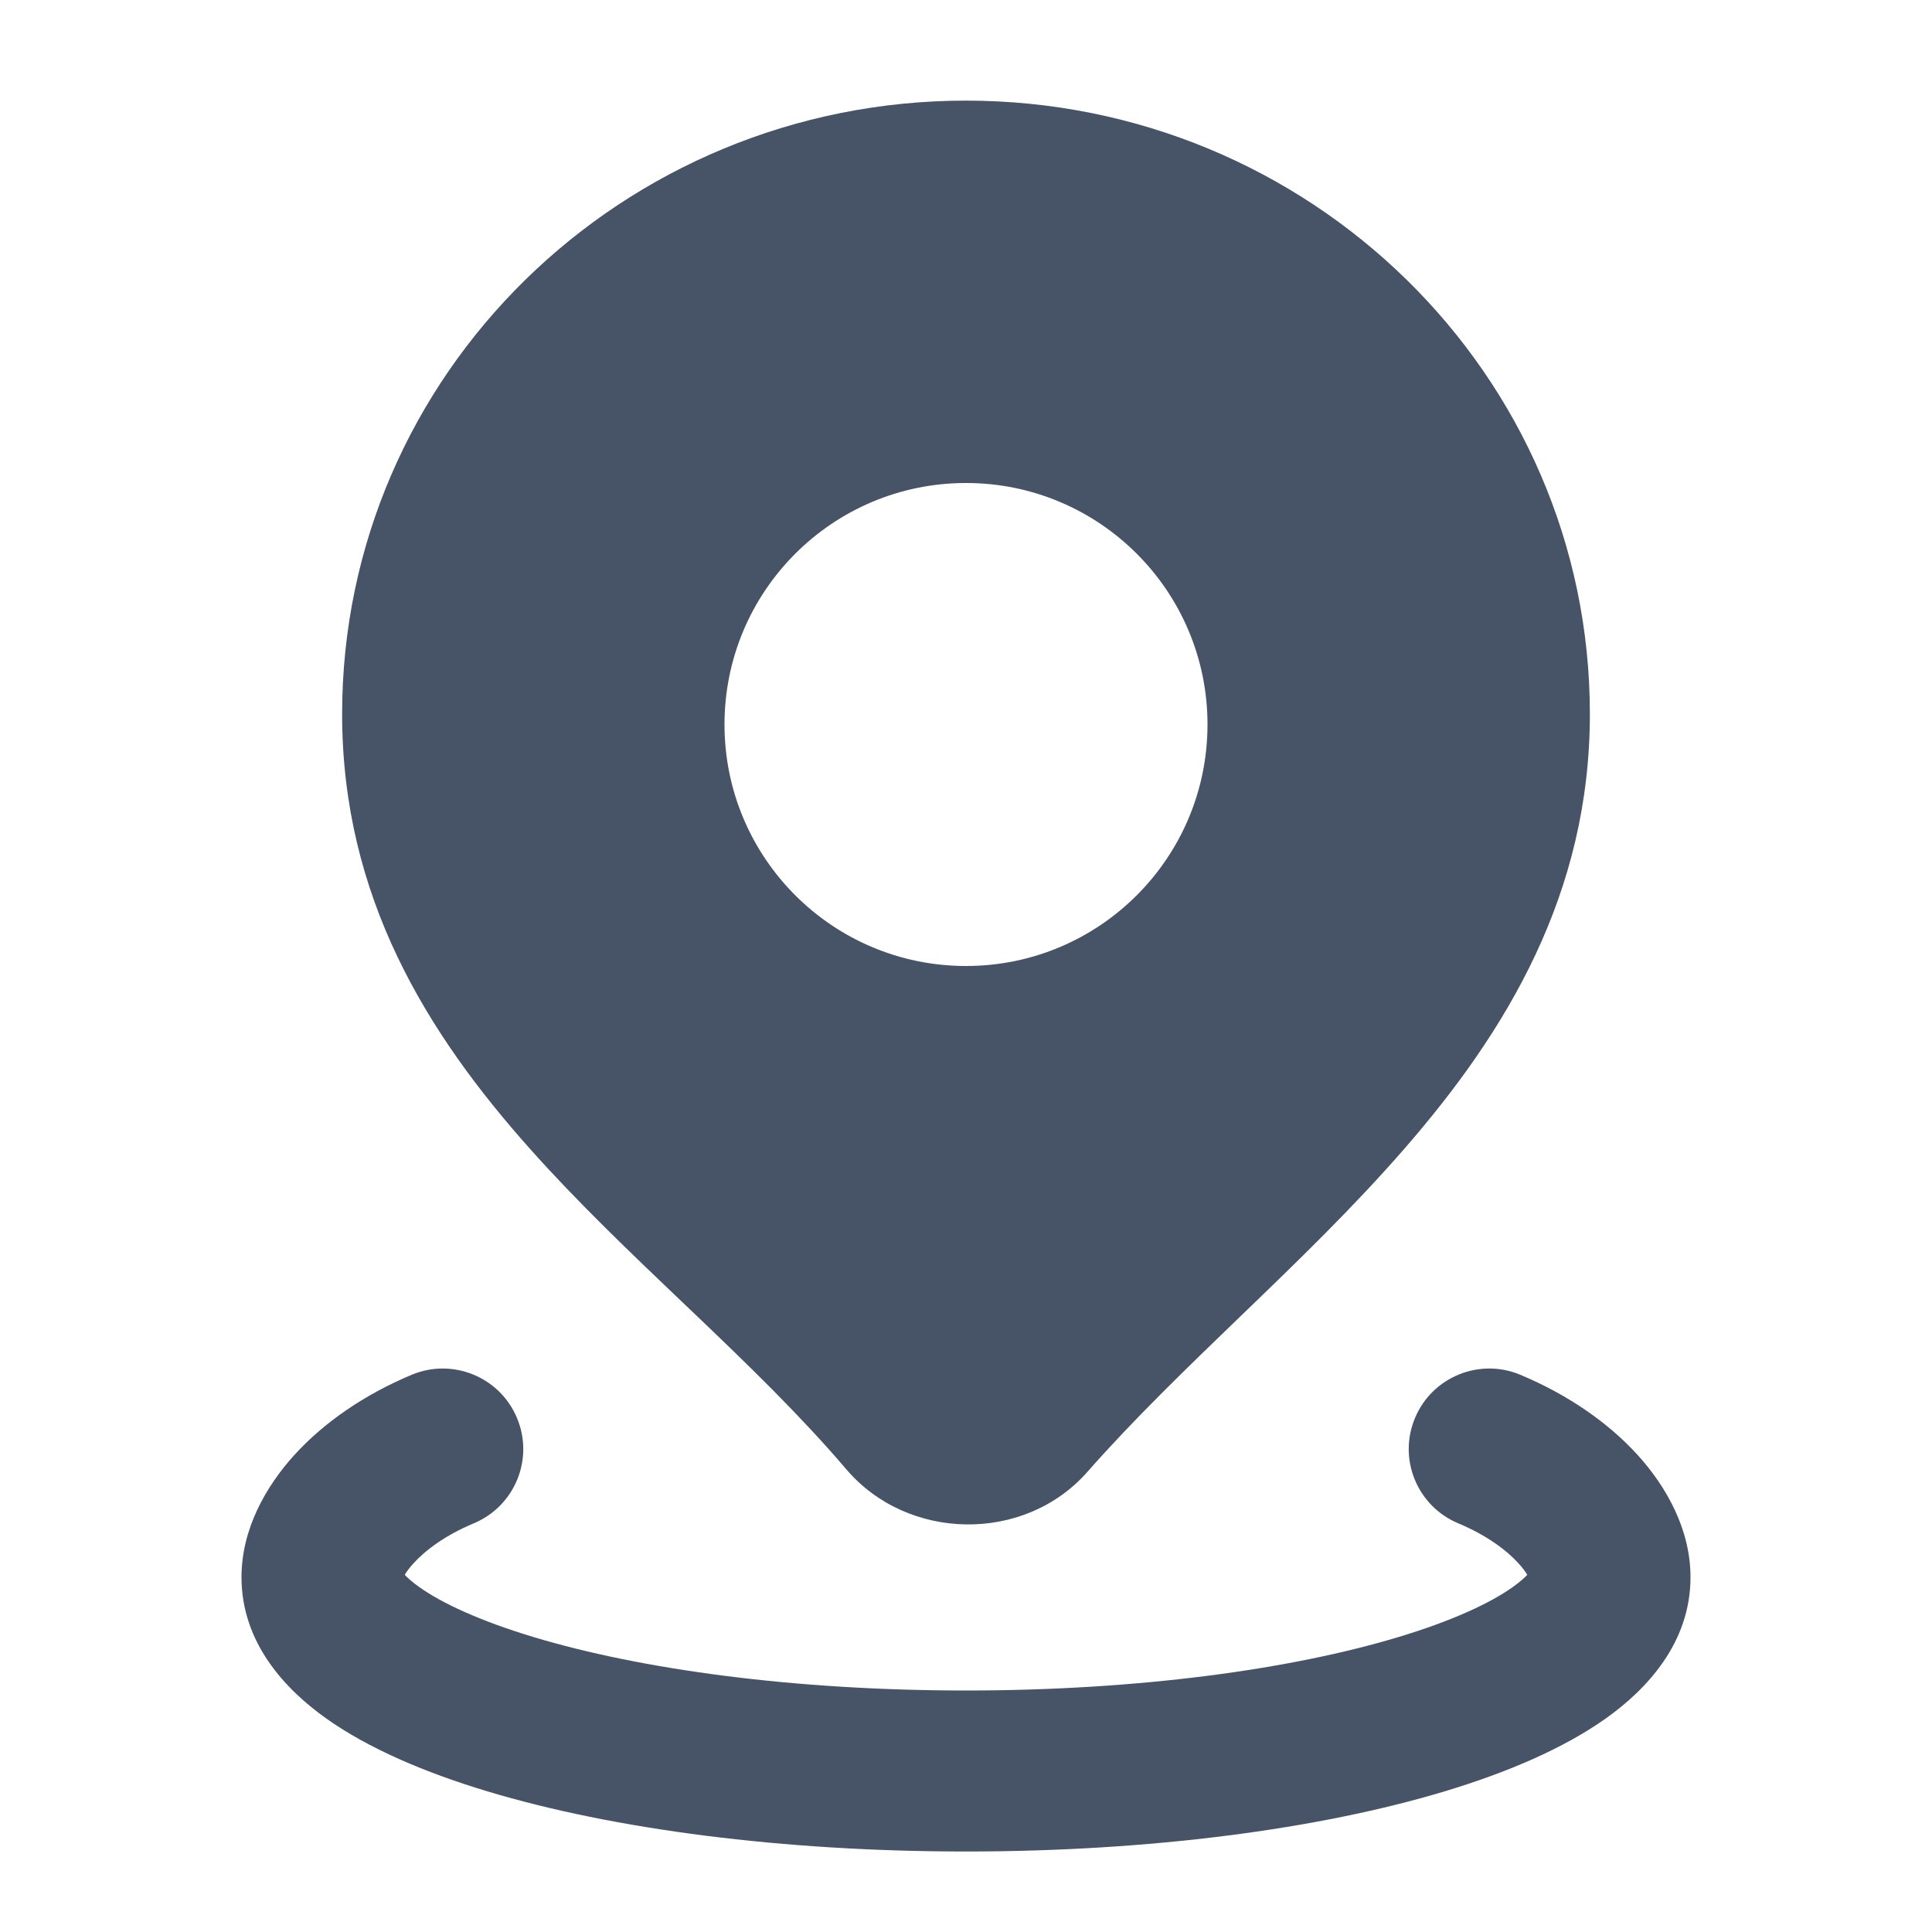 <svg width="24" height="24" viewBox="0 0 24 24" fill="none" xmlns="http://www.w3.org/2000/svg">
<path fill-rule="evenodd" clip-rule="evenodd" d="M12 1.25C7.733 1.25 4.25 4.648 4.25 8.869C4.25 11.144 5.305 12.838 6.586 14.274C7.179 14.939 7.838 15.567 8.472 16.172L8.607 16.3C9.291 16.953 9.943 17.584 10.513 18.252C11.273 19.145 12.724 19.175 13.509 18.283C14.085 17.629 14.734 17.003 15.412 16.349L15.437 16.325C16.115 15.672 16.819 14.991 17.449 14.266C18.716 12.81 19.75 11.101 19.75 8.869C19.75 4.648 16.267 1.25 12 1.25ZM12 6C10.343 6 9 7.343 9 9C9 10.657 10.343 12 12 12C13.657 12 15 10.657 15 9C15 7.343 13.657 6 12 6Z" fill="#475467"/>
<path fill-rule="evenodd" clip-rule="evenodd" d="M6.422 17.614C6.636 18.124 6.396 18.709 5.886 18.923C5.531 19.071 5.283 19.259 5.137 19.42C5.081 19.481 5.048 19.529 5.028 19.563C5.06 19.598 5.116 19.649 5.208 19.715C5.489 19.915 5.96 20.135 6.631 20.337C7.962 20.738 9.86 21 12 21C14.14 21 16.038 20.738 17.369 20.337C18.04 20.135 18.511 19.915 18.792 19.715C18.884 19.649 18.94 19.598 18.972 19.563C18.952 19.529 18.919 19.481 18.863 19.42C18.717 19.259 18.469 19.071 18.114 18.923C17.604 18.709 17.364 18.124 17.578 17.614C17.791 17.105 18.377 16.865 18.886 17.078C19.476 17.325 19.977 17.671 20.345 18.076C20.696 18.464 21 18.993 21 19.593C21 20.409 20.455 20.986 19.951 21.345C19.422 21.721 18.721 22.019 17.945 22.253C16.38 22.724 14.279 23 12 23C9.721 23 7.62 22.724 6.055 22.253C5.279 22.019 4.578 21.721 4.049 21.345C3.545 20.986 3 20.409 3 19.593C3 18.993 3.304 18.464 3.655 18.076C4.023 17.671 4.525 17.325 5.114 17.078C5.623 16.865 6.209 17.105 6.422 17.614Z" fill="#475467"/>
</svg>
